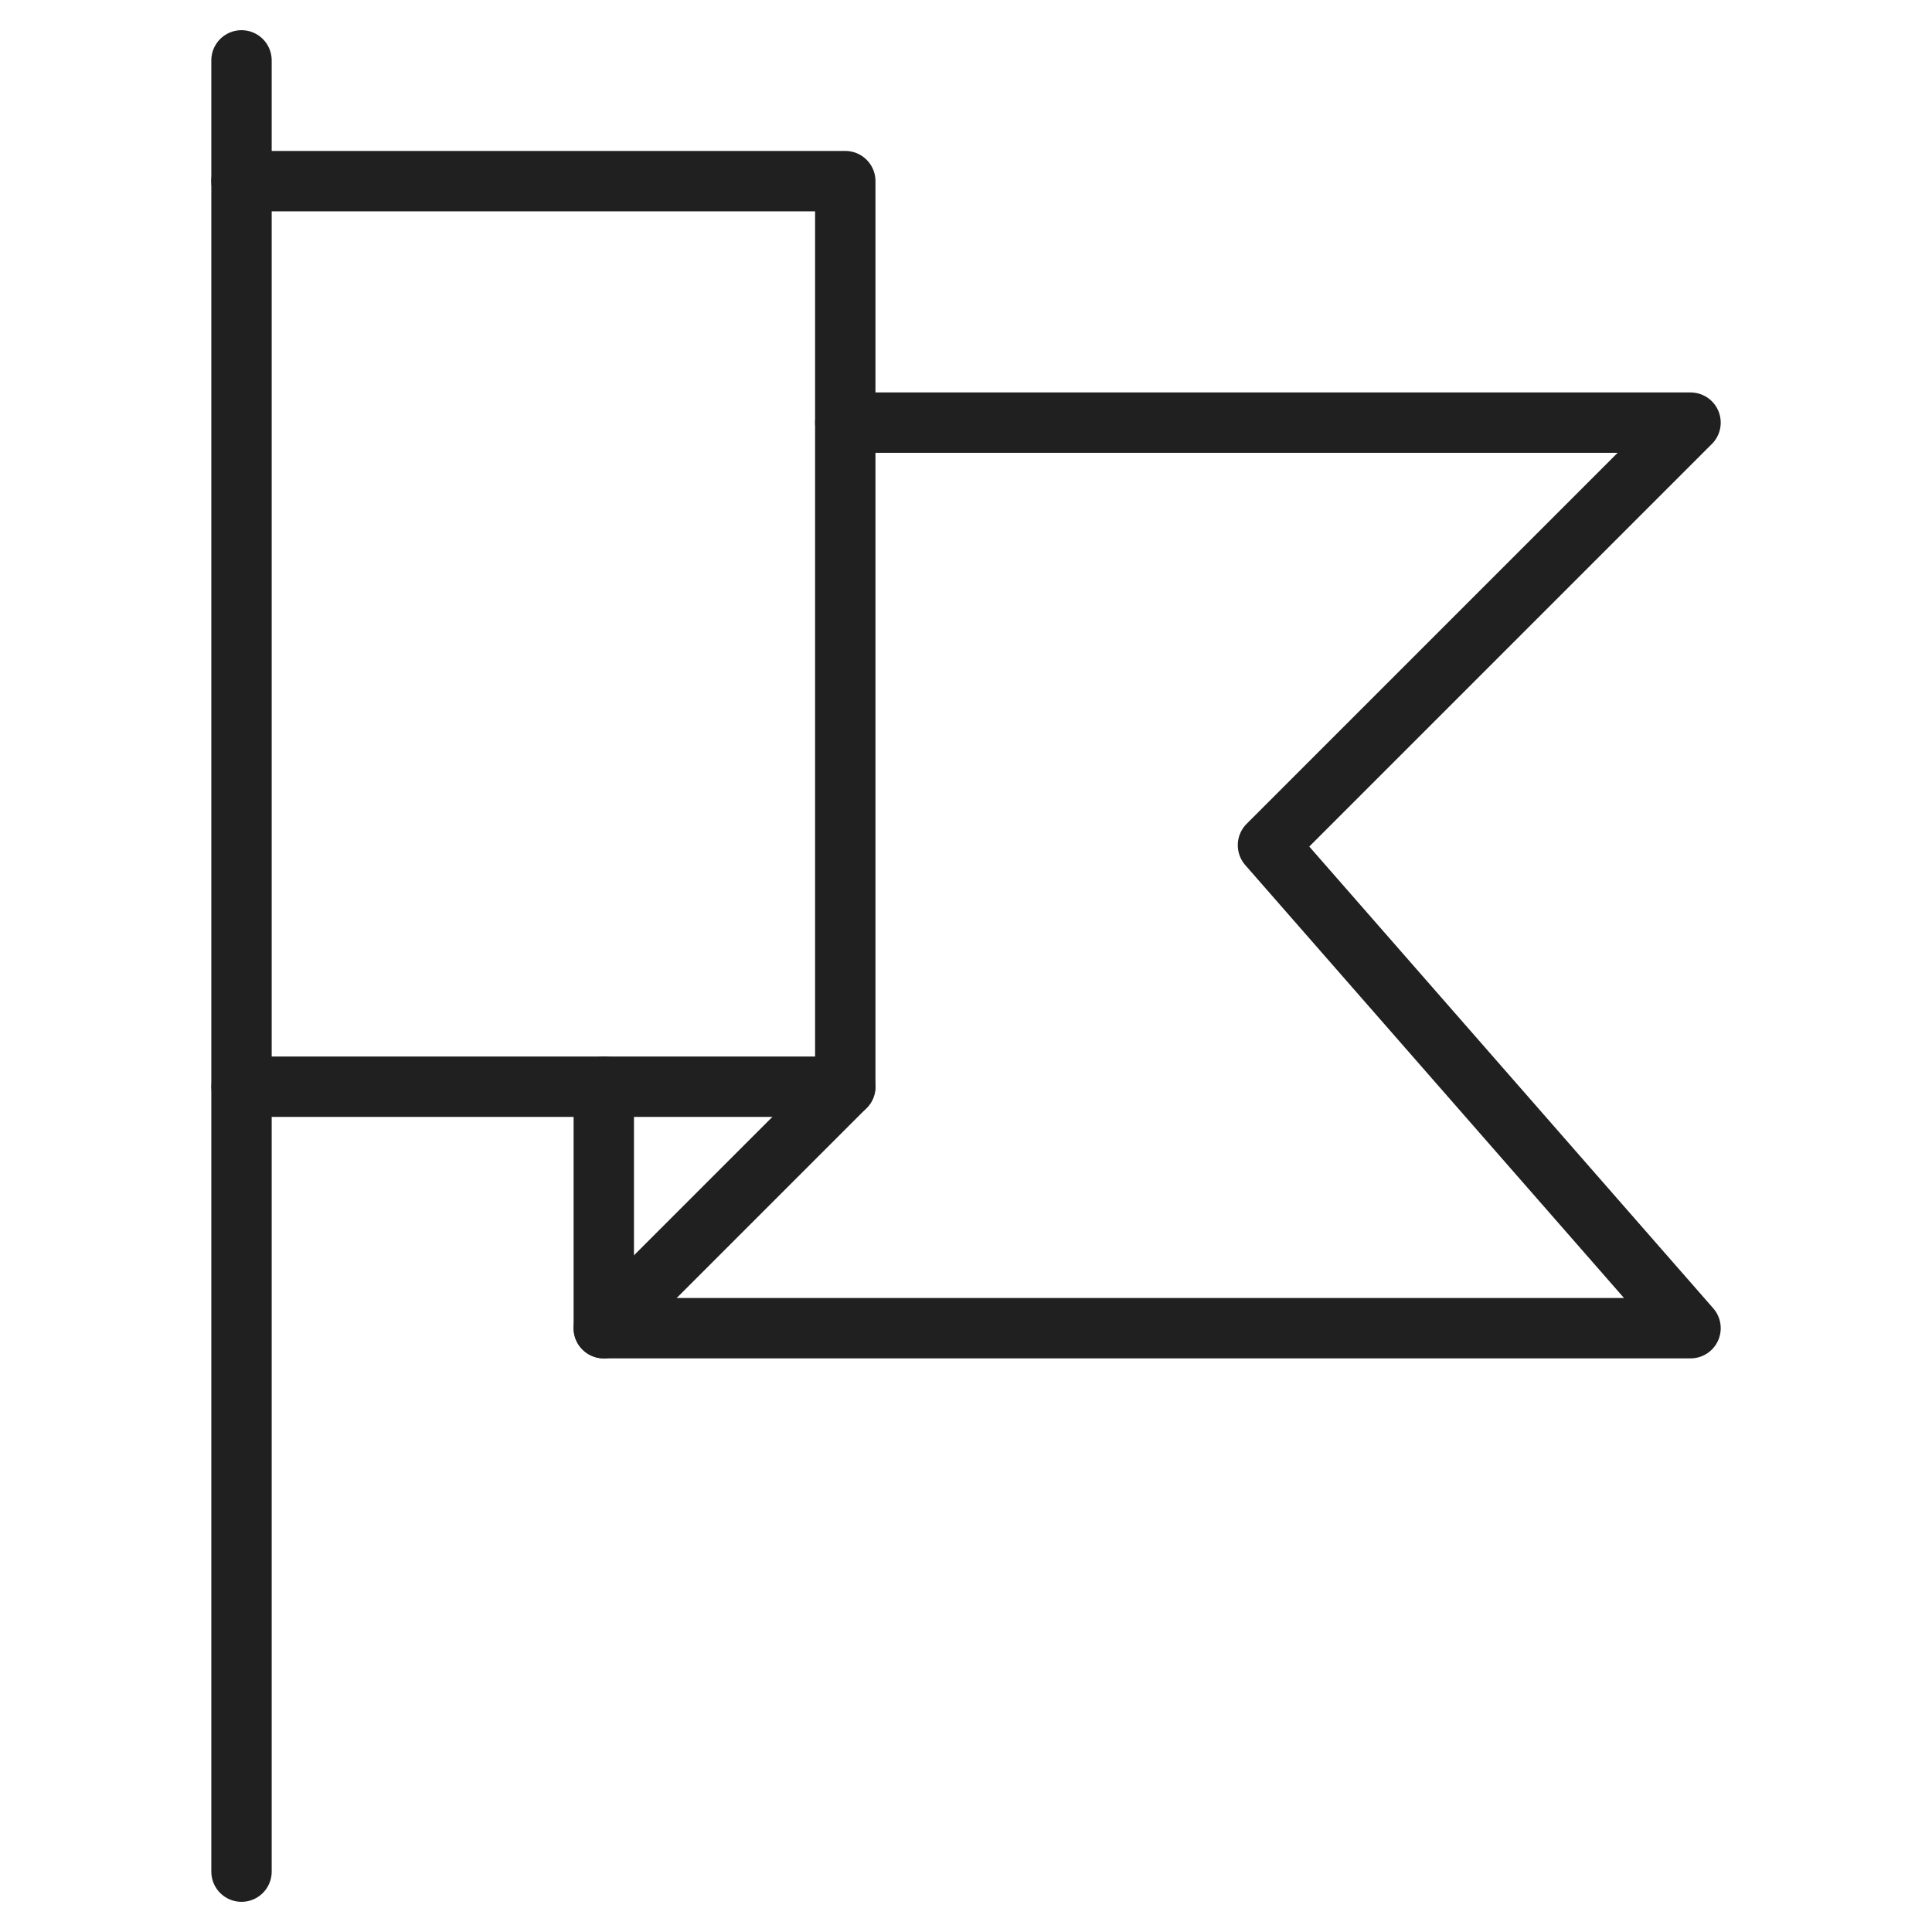 <svg viewBox="0 0 64 64" xmlns="http://www.w3.org/2000/svg" aria-labelledby="title" aria-describedby="desc"><path d="M7.999 6h20.002v29.998l-8 8" stroke-width="2" stroke-miterlimit="10" stroke="#202020" fill="none" data-name="layer1" stroke-linejoin="round" stroke-linecap="round"/><path d="M28.001 14h28L42.003 27.998l13.998 16h-36v-8" stroke-width="2" stroke-miterlimit="10" stroke="#202020" fill="none" data-name="layer1" stroke-linejoin="round" stroke-linecap="round"/><path stroke-width="2" stroke-miterlimit="10" stroke="#202020" fill="none" d="M8 2v60" data-name="layer2" stroke-linejoin="round" stroke-linecap="round"/><path d="M28.001 35.998H8.003" stroke-width="2" stroke-miterlimit="10" stroke="#202020" fill="none" data-name="layer1" stroke-linejoin="round" stroke-linecap="round"/></svg>